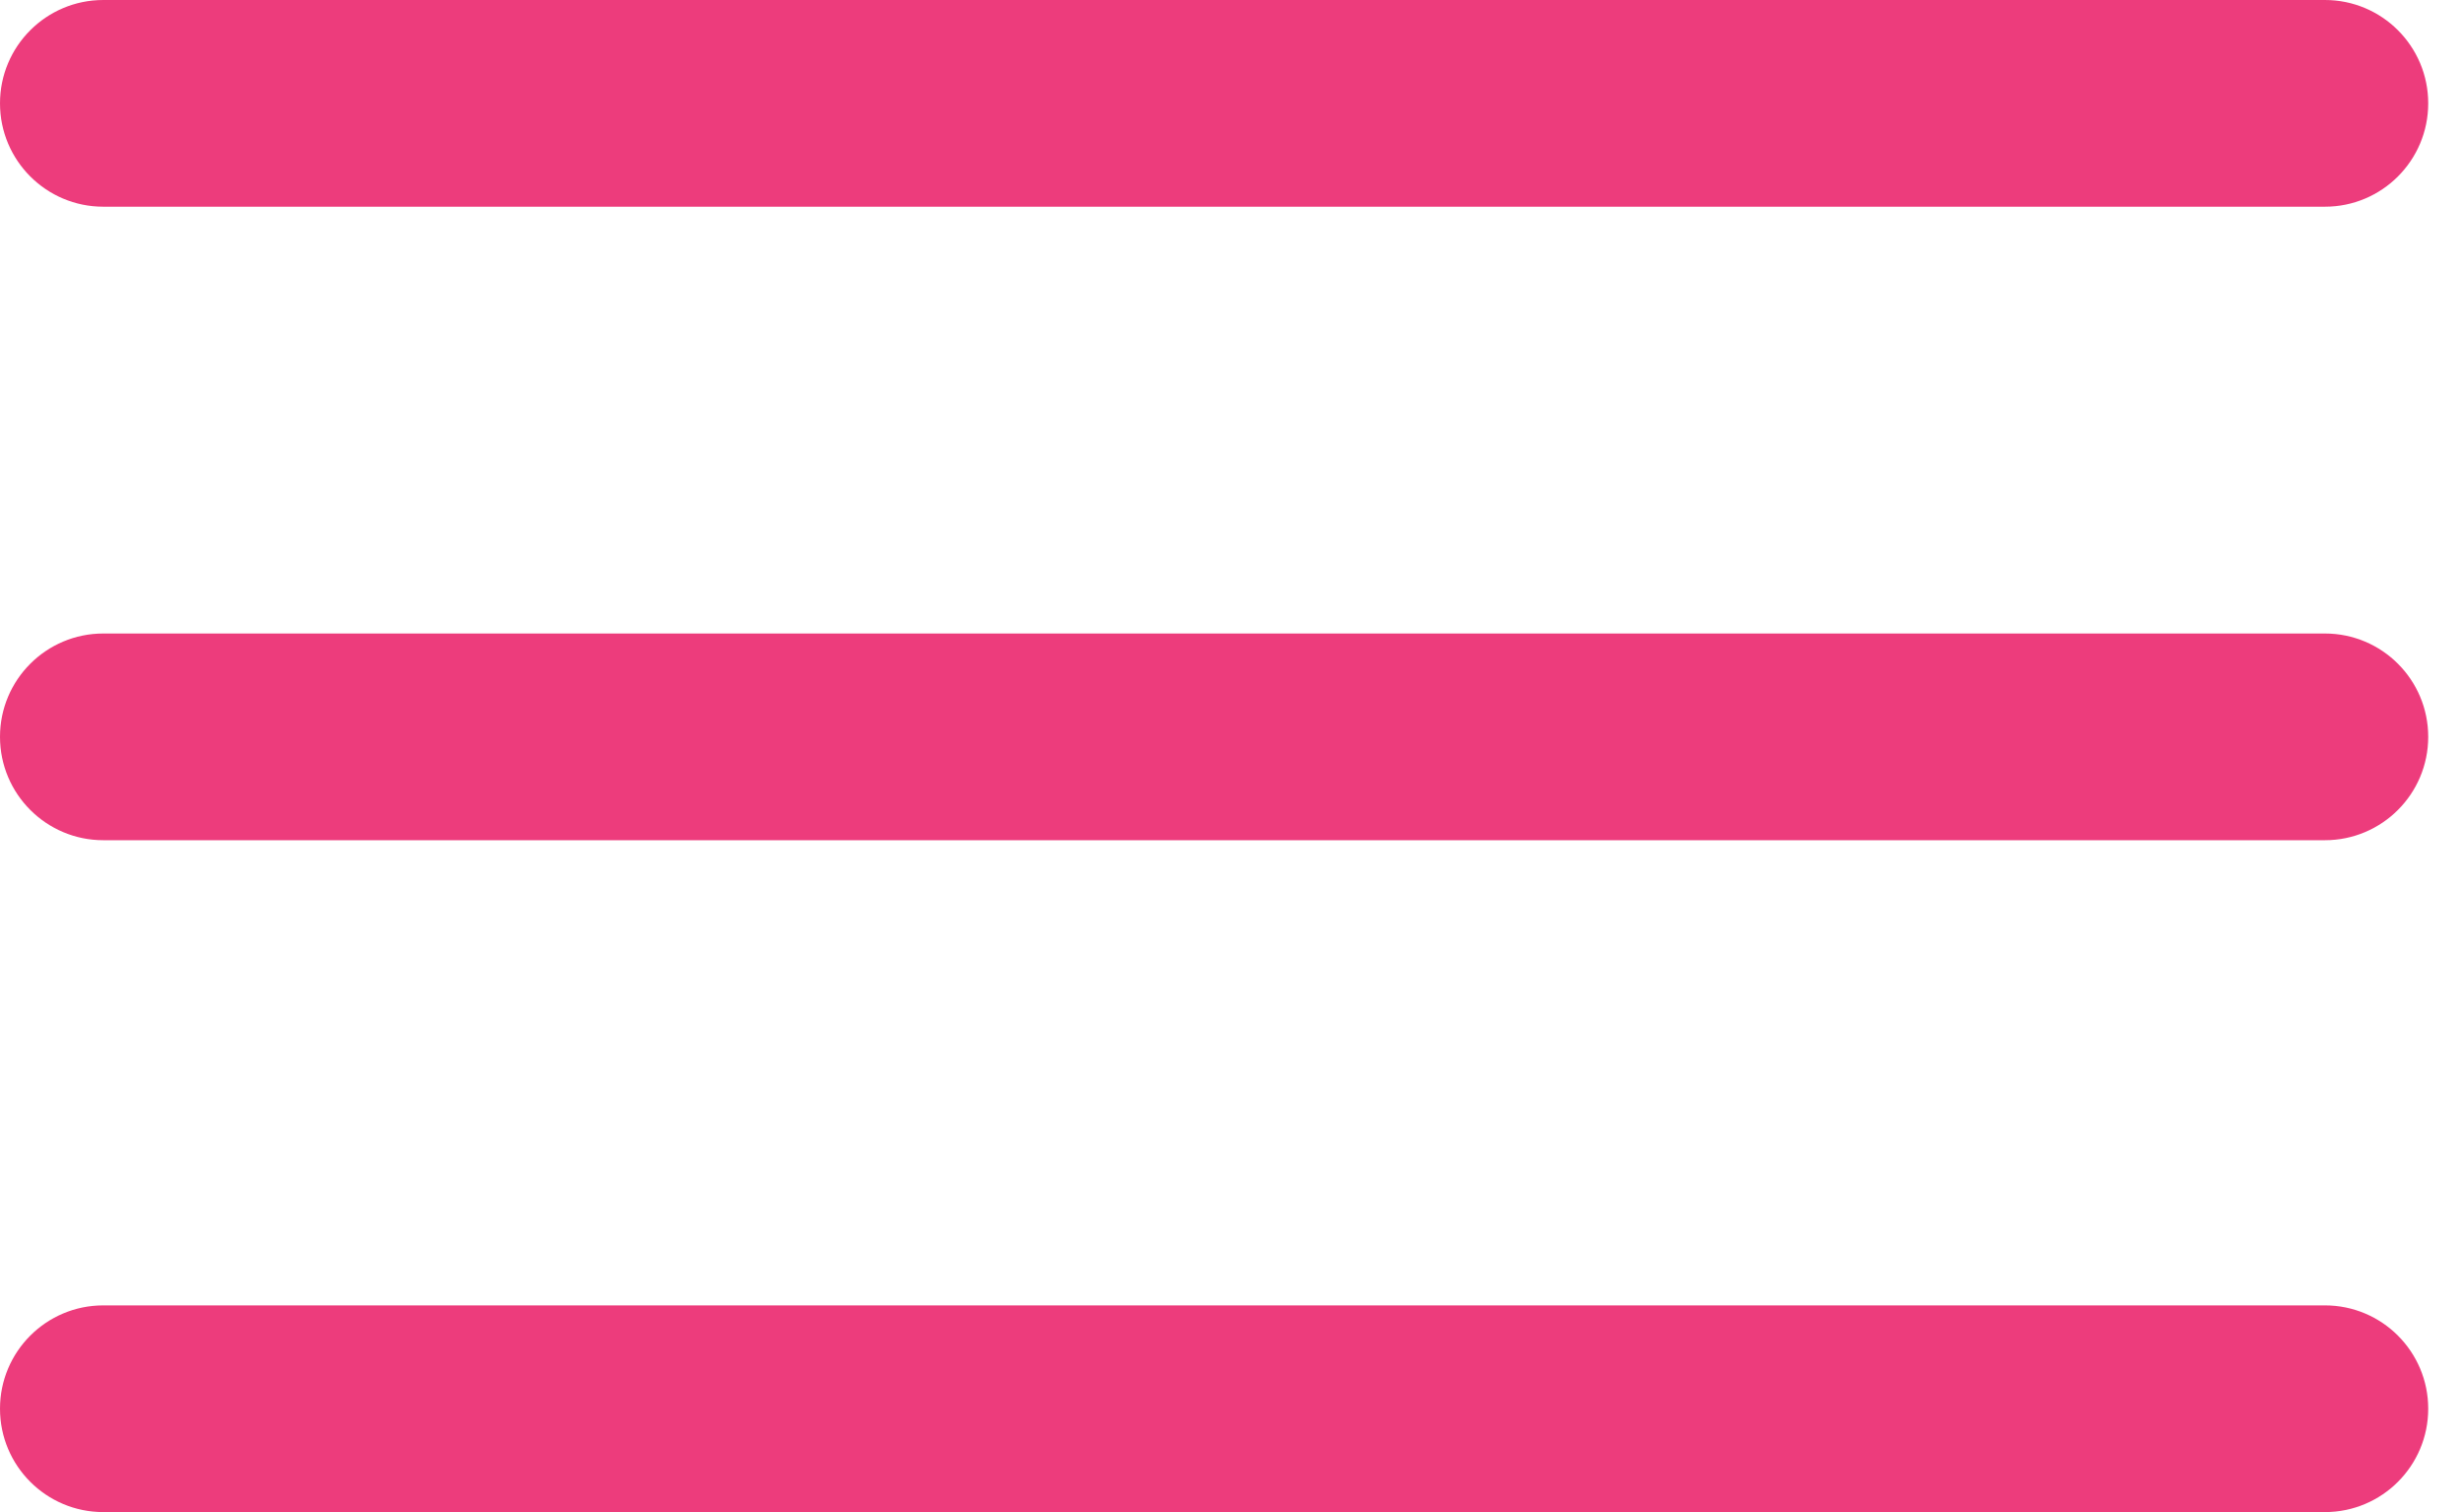 <svg width="44" height="27" viewBox="0 0 44 27" fill="none" xmlns="http://www.w3.org/2000/svg">
<path fill-rule="evenodd" clip-rule="evenodd" d="M0 1.845C0 0.826 0.826 0 1.845 0H41.516C42.535 0 43.361 0.826 43.361 1.845C43.361 2.865 42.535 3.691 41.516 3.691H1.845C0.826 3.691 0 2.865 0 1.845ZM0 13.157C0 12.138 0.826 11.312 1.845 11.312H41.516C42.535 11.312 43.361 12.138 43.361 13.157C43.361 14.176 42.535 15.003 41.516 15.003H1.845C0.826 15.003 0 14.176 0 13.157ZM1.845 23.309C0.826 23.309 0 24.135 0 25.154C0 26.174 0.826 27 1.845 27H41.516C42.535 27 43.361 26.174 43.361 25.154C43.361 24.135 42.535 23.309 41.516 23.309H1.845Z" fill="#ED3C7C"/>
</svg>
